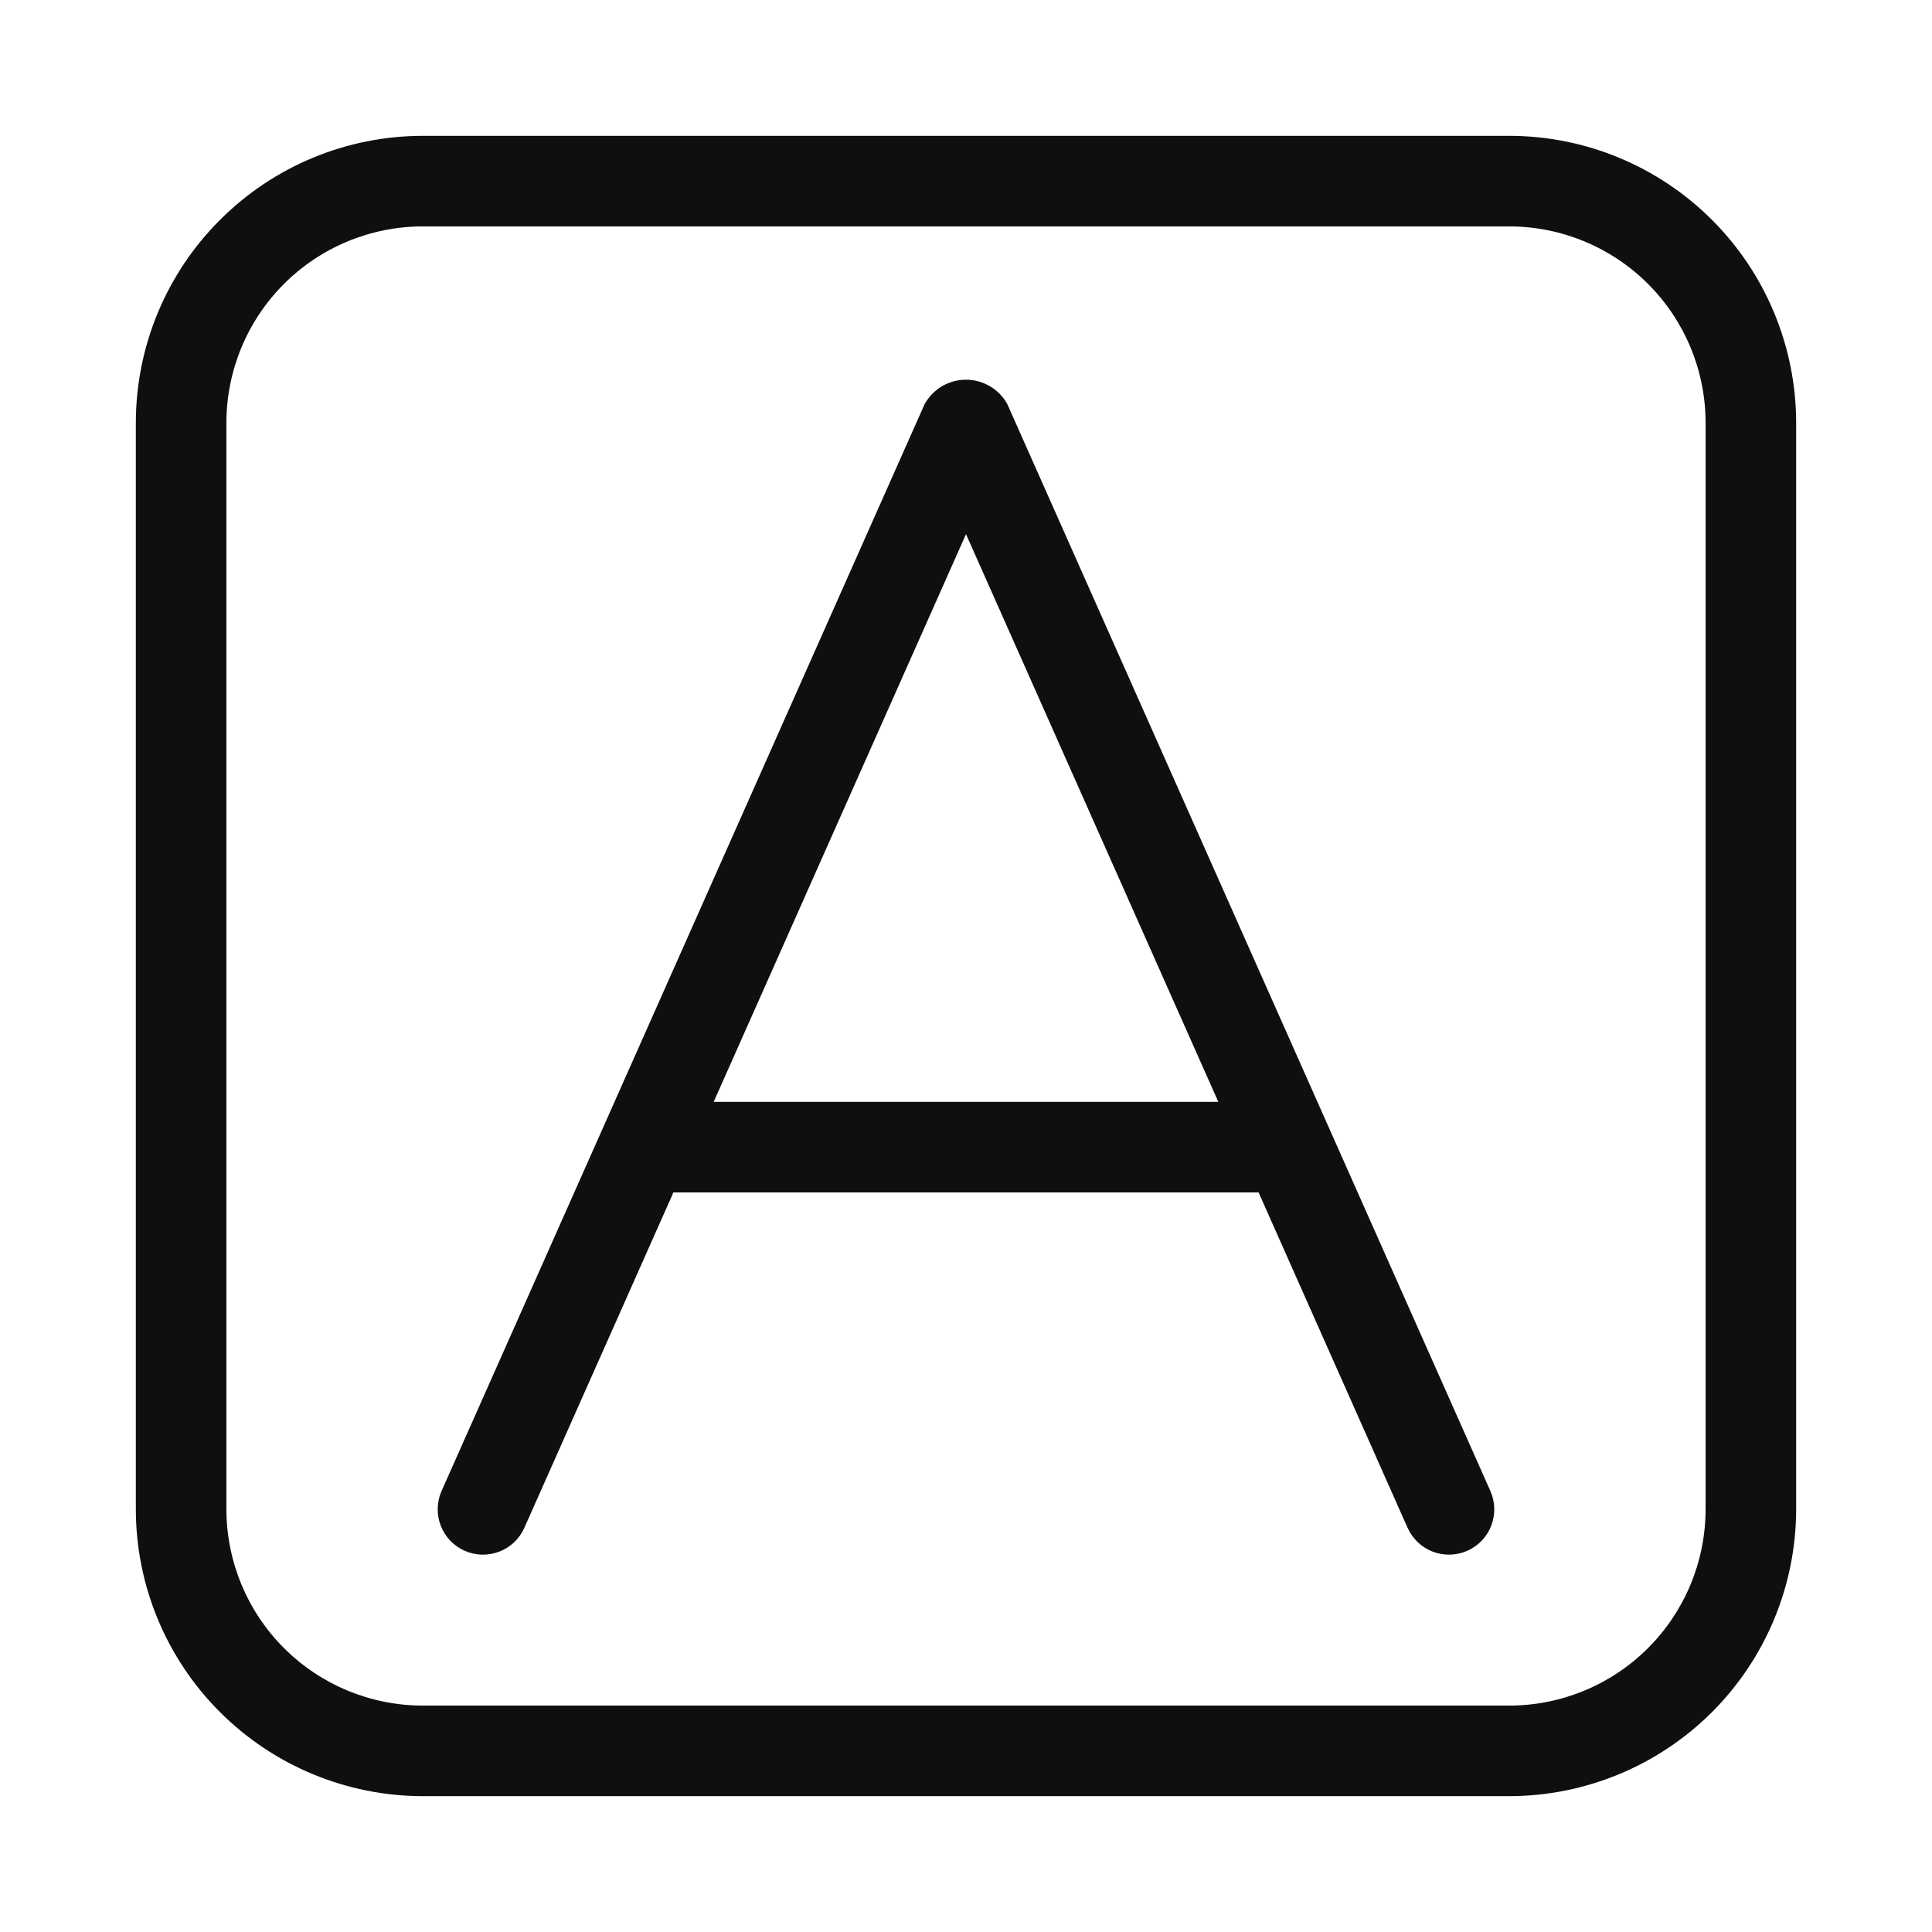 <svg width="32" height="32" viewBox="0 0 32 32" fill="none" xmlns="http://www.w3.org/2000/svg">
<path d="M16.685 6.695C16.618 6.572 16.519 6.47 16.398 6.398C16.277 6.327 16.14 6.289 16 6.289C15.86 6.289 15.722 6.327 15.601 6.398C15.481 6.47 15.382 6.572 15.314 6.695L7.314 24.695C7.274 24.785 7.252 24.882 7.25 24.981C7.247 25.079 7.264 25.177 7.3 25.269C7.335 25.361 7.388 25.445 7.456 25.517C7.524 25.588 7.605 25.645 7.695 25.685C7.785 25.725 7.882 25.747 7.981 25.75C8.079 25.752 8.177 25.735 8.269 25.7C8.361 25.665 8.445 25.612 8.517 25.544C8.588 25.476 8.645 25.395 8.685 25.305L11.154 19.75H20.846L23.314 25.305C23.395 25.486 23.545 25.629 23.73 25.7C23.916 25.771 24.123 25.766 24.305 25.685C24.486 25.605 24.629 25.455 24.7 25.269C24.771 25.084 24.766 24.877 24.685 24.695L16.685 6.695ZM11.821 18.25L16 8.847L20.179 18.25H11.821Z" fill="#0F0F0F"/>
<path d="M25 2.25H7C5.74 2.251 4.533 2.752 3.643 3.643C2.752 4.533 2.251 5.741 2.25 7V25C2.251 26.259 2.752 27.467 3.643 28.357C4.533 29.247 5.74 29.748 7 29.75H25C26.259 29.748 27.466 29.247 28.357 28.357C29.247 27.467 29.748 26.259 29.75 25V7C29.748 5.741 29.247 4.533 28.357 3.643C27.466 2.752 26.259 2.251 25 2.25ZM28.25 25C28.249 25.861 27.906 26.688 27.297 27.297C26.688 27.906 25.861 28.249 25 28.25H7C6.138 28.249 5.312 27.906 4.703 27.297C4.094 26.688 3.751 25.861 3.75 25V7C3.751 6.138 4.094 5.312 4.703 4.703C5.312 4.094 6.138 3.751 7 3.75H25C25.861 3.751 26.688 4.094 27.297 4.703C27.906 5.312 28.249 6.138 28.25 7V25Z" fill="#0F0F0F"/>
</svg>
